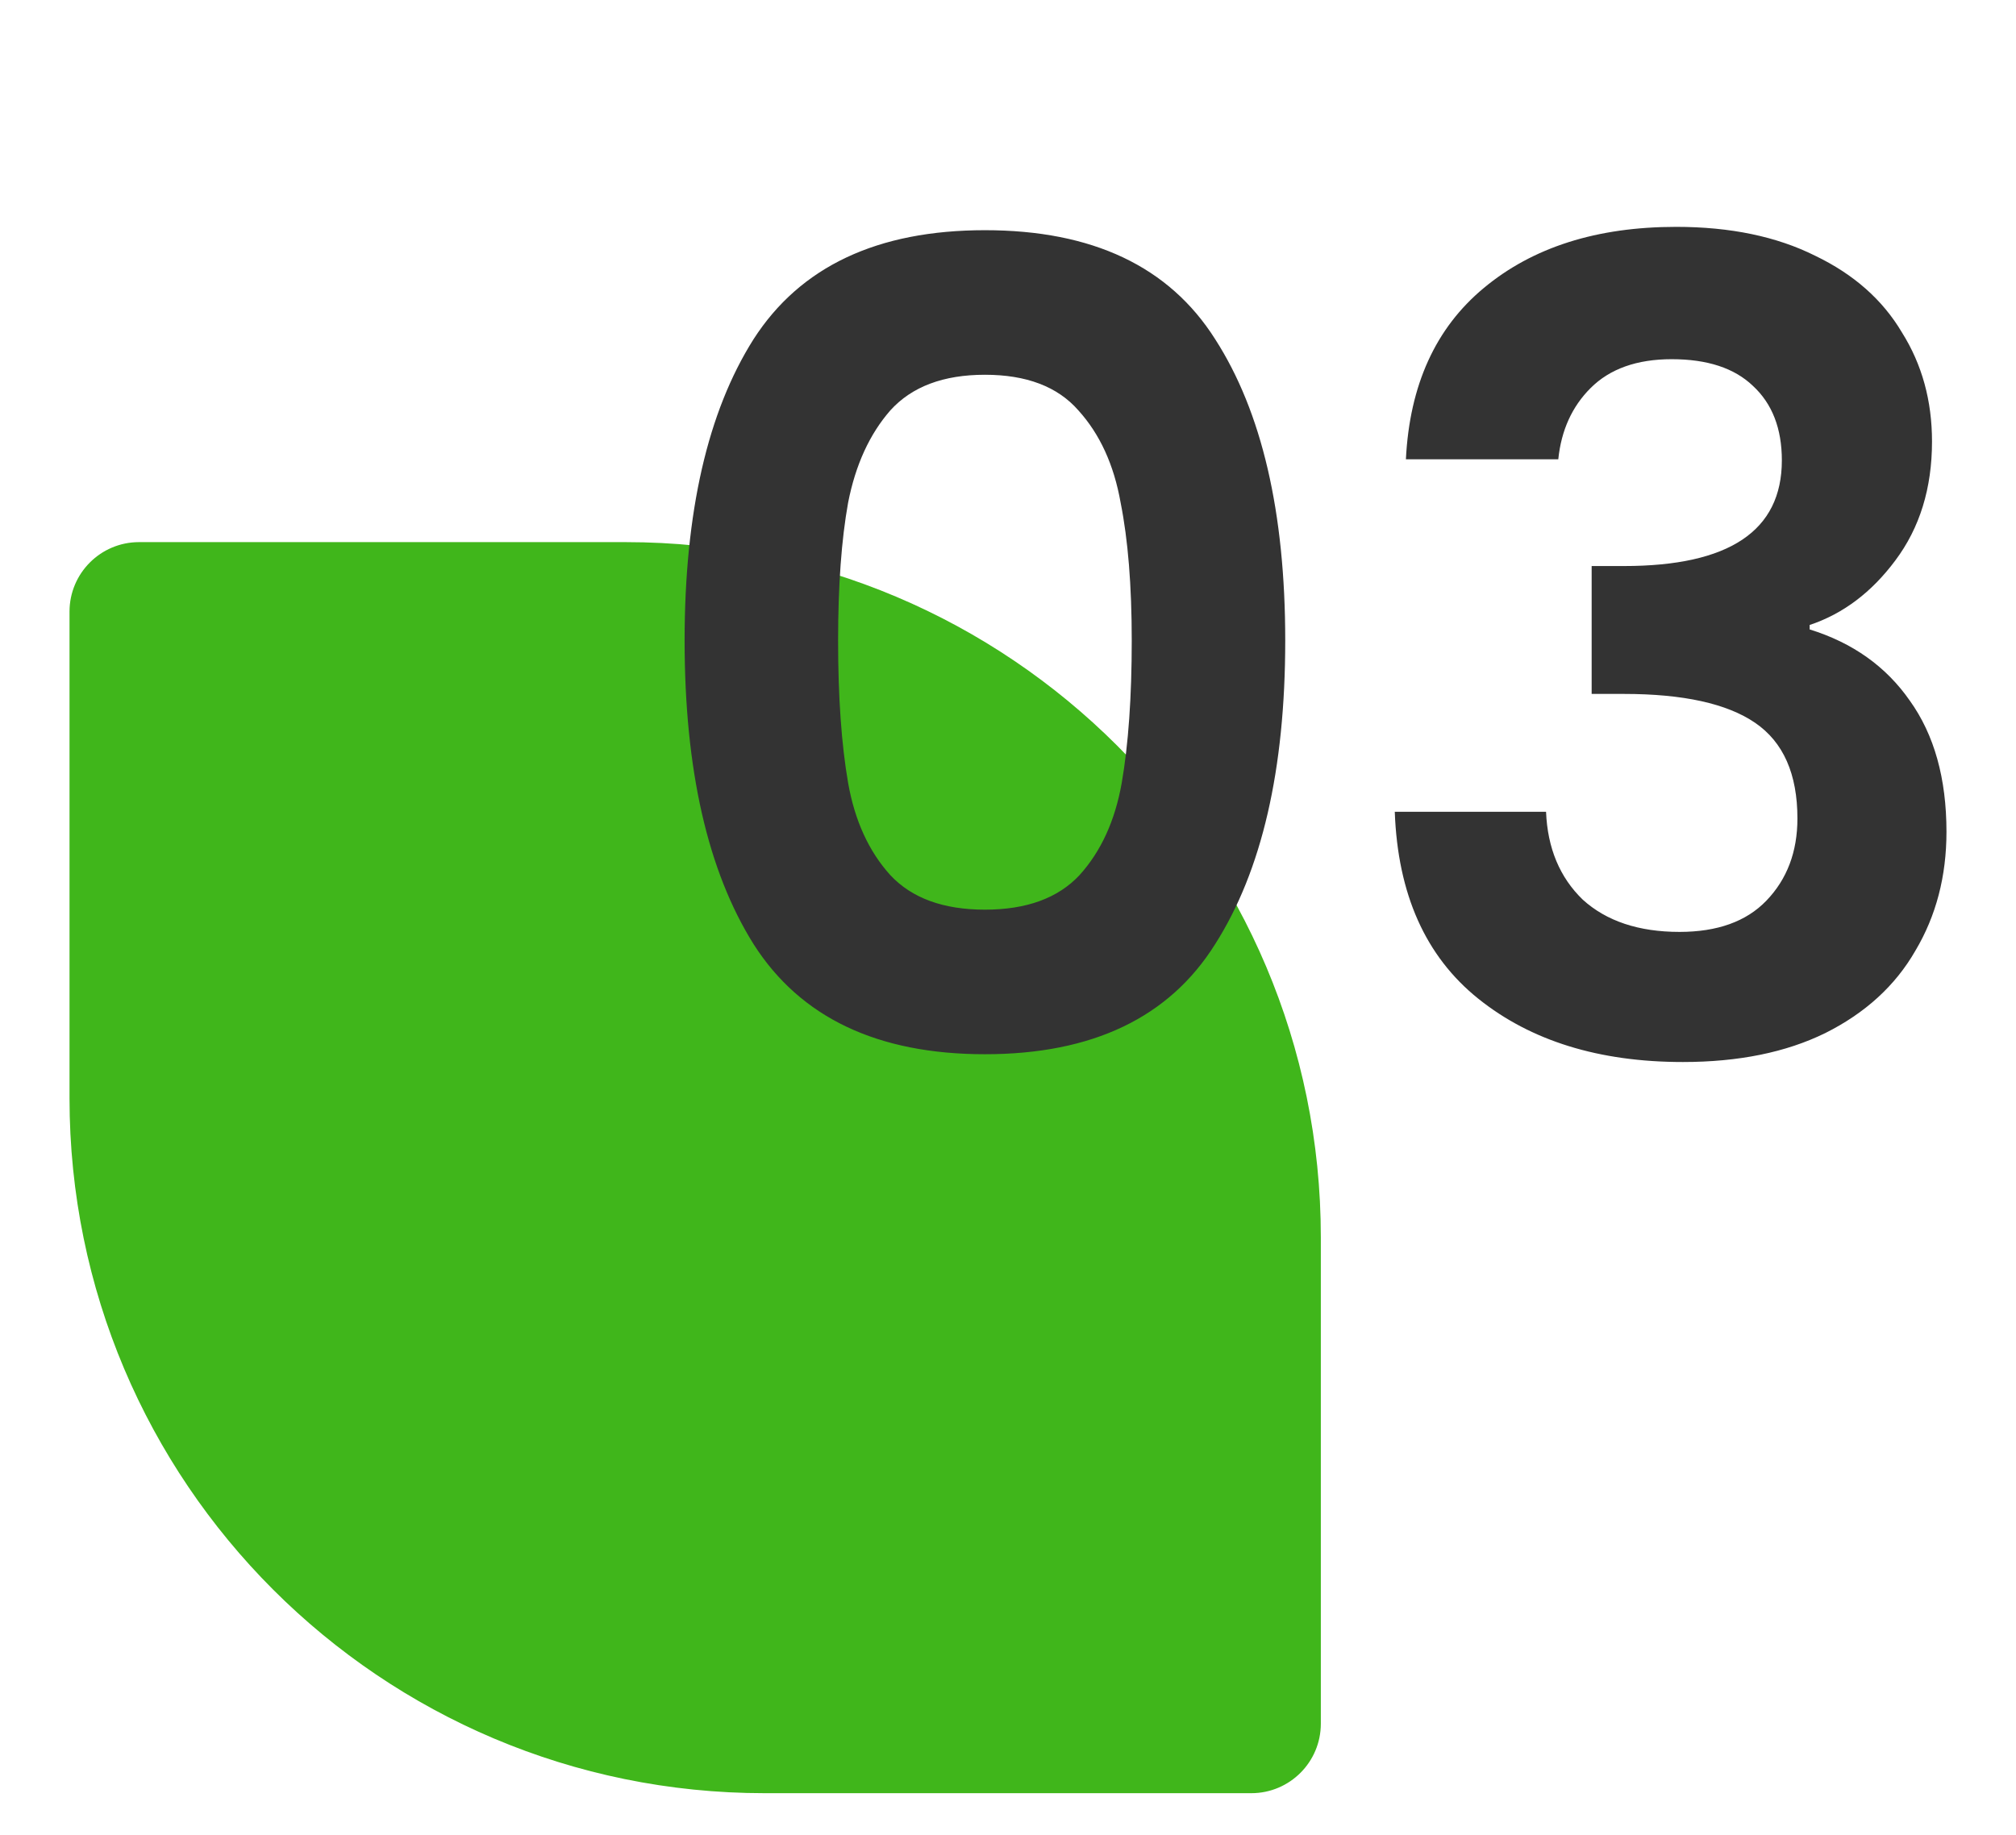 <svg width="145" height="132" viewBox="0 0 145 132" fill="none" xmlns="http://www.w3.org/2000/svg">
<path d="M5 44C5 41.239 7.239 39 10 39H45C72.614 39 95 61.386 95 89V124C95 126.761 92.761 129 90 129H55C27.386 129 5 106.614 5 79V44Z" fill="#40B61B"/>
<path d="M49.24 46.08C49.24 36.853 50.893 29.627 54.2 24.4C57.56 19.173 63.107 16.56 70.84 16.56C78.573 16.56 84.093 19.173 87.4 24.4C90.76 29.627 92.44 36.853 92.44 46.08C92.44 55.36 90.76 62.64 87.4 67.92C84.093 73.2 78.573 75.84 70.84 75.84C63.107 75.84 57.56 73.2 54.2 67.92C50.893 62.64 49.24 55.36 49.24 46.08ZM81.4 46.08C81.4 42.133 81.133 38.827 80.6 36.16C80.12 33.44 79.107 31.227 77.56 29.52C76.067 27.813 73.827 26.96 70.84 26.96C67.853 26.96 65.587 27.813 64.04 29.52C62.547 31.227 61.533 33.44 61 36.16C60.52 38.827 60.28 42.133 60.28 46.08C60.28 50.133 60.52 53.547 61 56.32C61.48 59.04 62.493 61.253 64.04 62.96C65.587 64.613 67.853 65.44 70.84 65.44C73.827 65.44 76.093 64.613 77.64 62.96C79.187 61.253 80.2 59.04 80.68 56.32C81.16 53.547 81.4 50.133 81.4 46.08ZM101.119 33.04C101.385 27.707 103.252 23.6 106.719 20.72C110.239 17.787 114.852 16.32 120.559 16.32C124.452 16.32 127.785 17.013 130.559 18.4C133.332 19.733 135.412 21.573 136.799 23.92C138.239 26.213 138.959 28.827 138.959 31.76C138.959 35.12 138.079 37.973 136.319 40.32C134.612 42.613 132.559 44.16 130.159 44.96V45.28C133.252 46.24 135.652 47.947 137.359 50.4C139.119 52.853 139.999 56 139.999 59.84C139.999 63.04 139.252 65.893 137.759 68.4C136.319 70.907 134.159 72.88 131.279 74.32C128.452 75.707 125.039 76.4 121.039 76.4C115.012 76.4 110.105 74.88 106.319 71.84C102.532 68.8 100.532 64.32 100.319 58.4H111.199C111.305 61.013 112.185 63.12 113.839 64.72C115.545 66.267 117.865 67.04 120.799 67.04C123.519 67.04 125.599 66.293 127.039 64.8C128.532 63.253 129.279 61.28 129.279 58.88C129.279 55.68 128.265 53.387 126.239 52C124.212 50.613 121.065 49.92 116.799 49.92H114.479V40.72H116.799C124.372 40.72 128.159 38.187 128.159 33.12C128.159 30.827 127.465 29.04 126.079 27.76C124.745 26.48 122.799 25.84 120.239 25.84C117.732 25.84 115.785 26.533 114.399 27.92C113.065 29.253 112.292 30.96 112.079 33.04H101.119Z" fill="#333333"/>
</svg>
